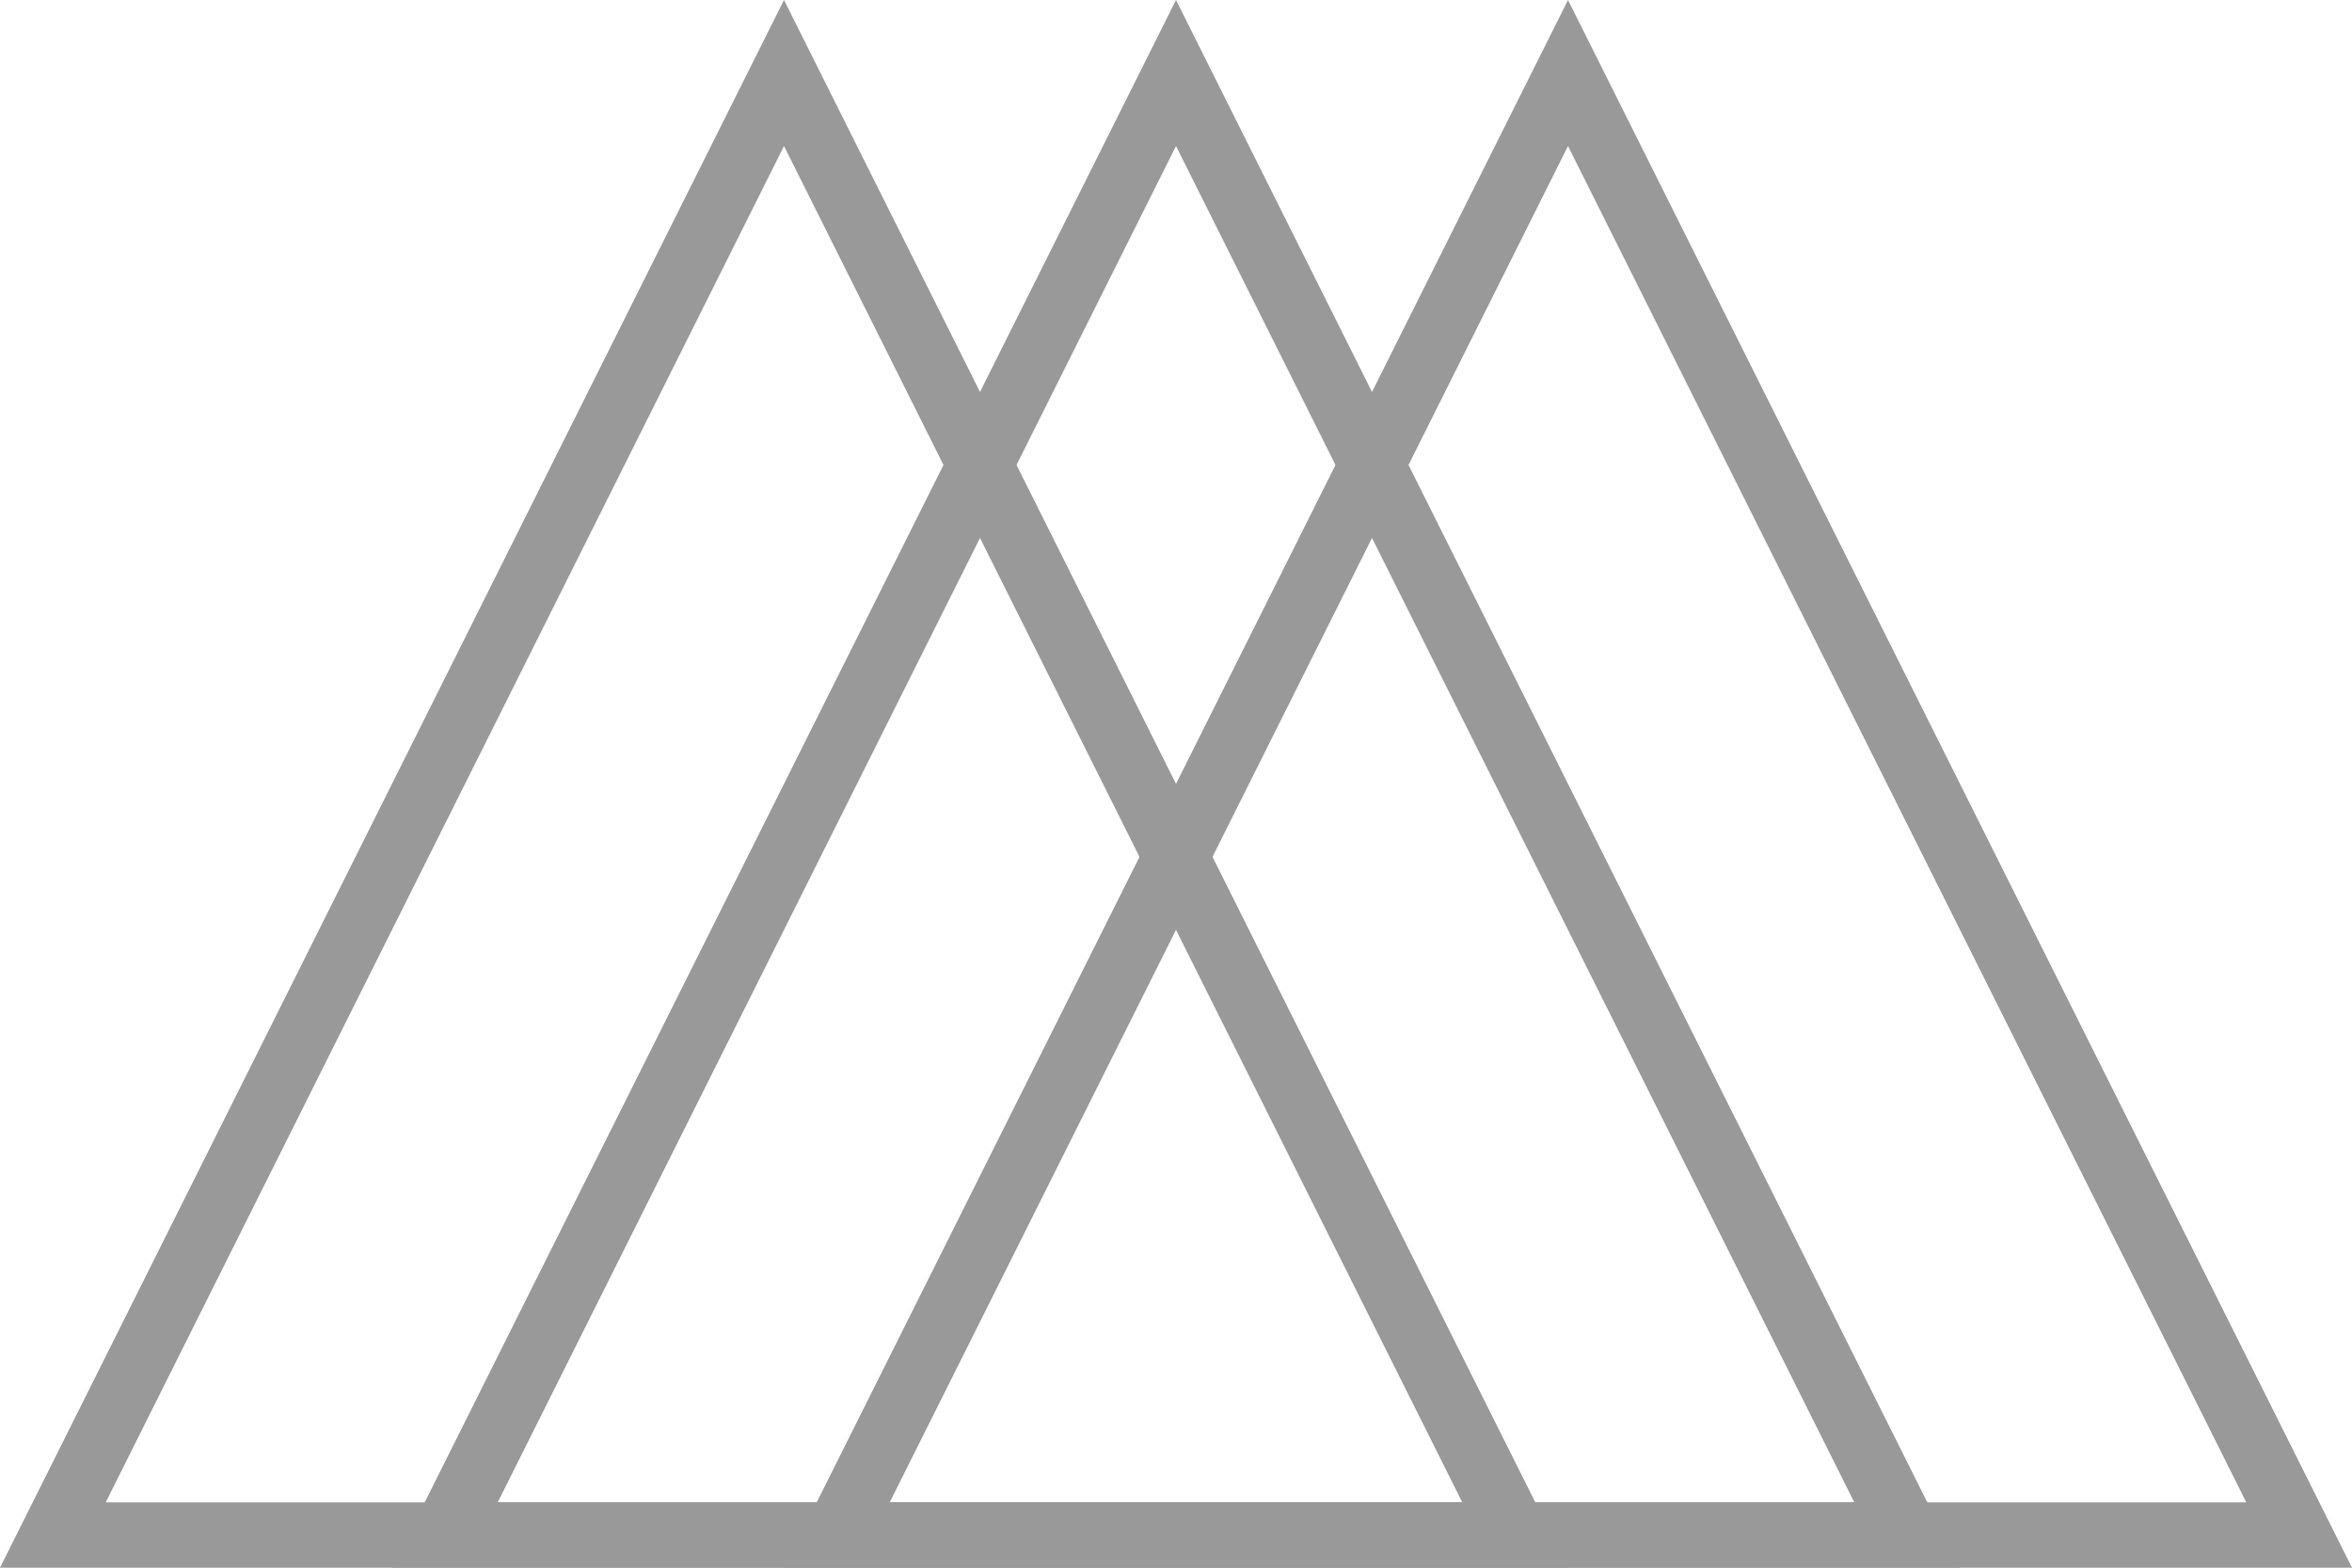 <?xml version="1.0" encoding="UTF-8"?>
<svg width="36px" height="24px" viewBox="0 0 36 24" version="1.1" xmlns="http://www.w3.org/2000/svg" xmlns:xlink="http://www.w3.org/1999/xlink">
    <!-- Generator: Sketch 44.1 (41455) - http://www.bohemiancoding.com/sketch -->
    <title>SYM--mountain</title>
    <desc>Created with Sketch.</desc>
    <defs></defs>
    <g id="Shop" stroke="none" stroke-width="1" fill="none" fill-rule="evenodd">
        <g id="Desktop" transform="translate(-970, -2125)">
            <g id="SYM--mountain" transform="translate(970, 2119)">
                <rect id="Rectangle" x="0" y="0" width="36" height="36"></rect>
                <g transform="translate(0, 6)" stroke-width="1" fill-rule="evenodd" id="Triangle" stroke="#999999">
                    <g>
                        <path d="M12,1.118 L0.809,23.5 L23.191,23.5 L12,1.118 Z"></path>
                        <path d="M18,1.118 L6.809,23.5 L29.191,23.5 L18,1.118 Z"></path>
                        <path d="M24,1.118 L12.809,23.5 L35.191,23.5 L24,1.118 Z"></path>
                    </g>
                </g>
            </g>
        </g>
    </g>
</svg>